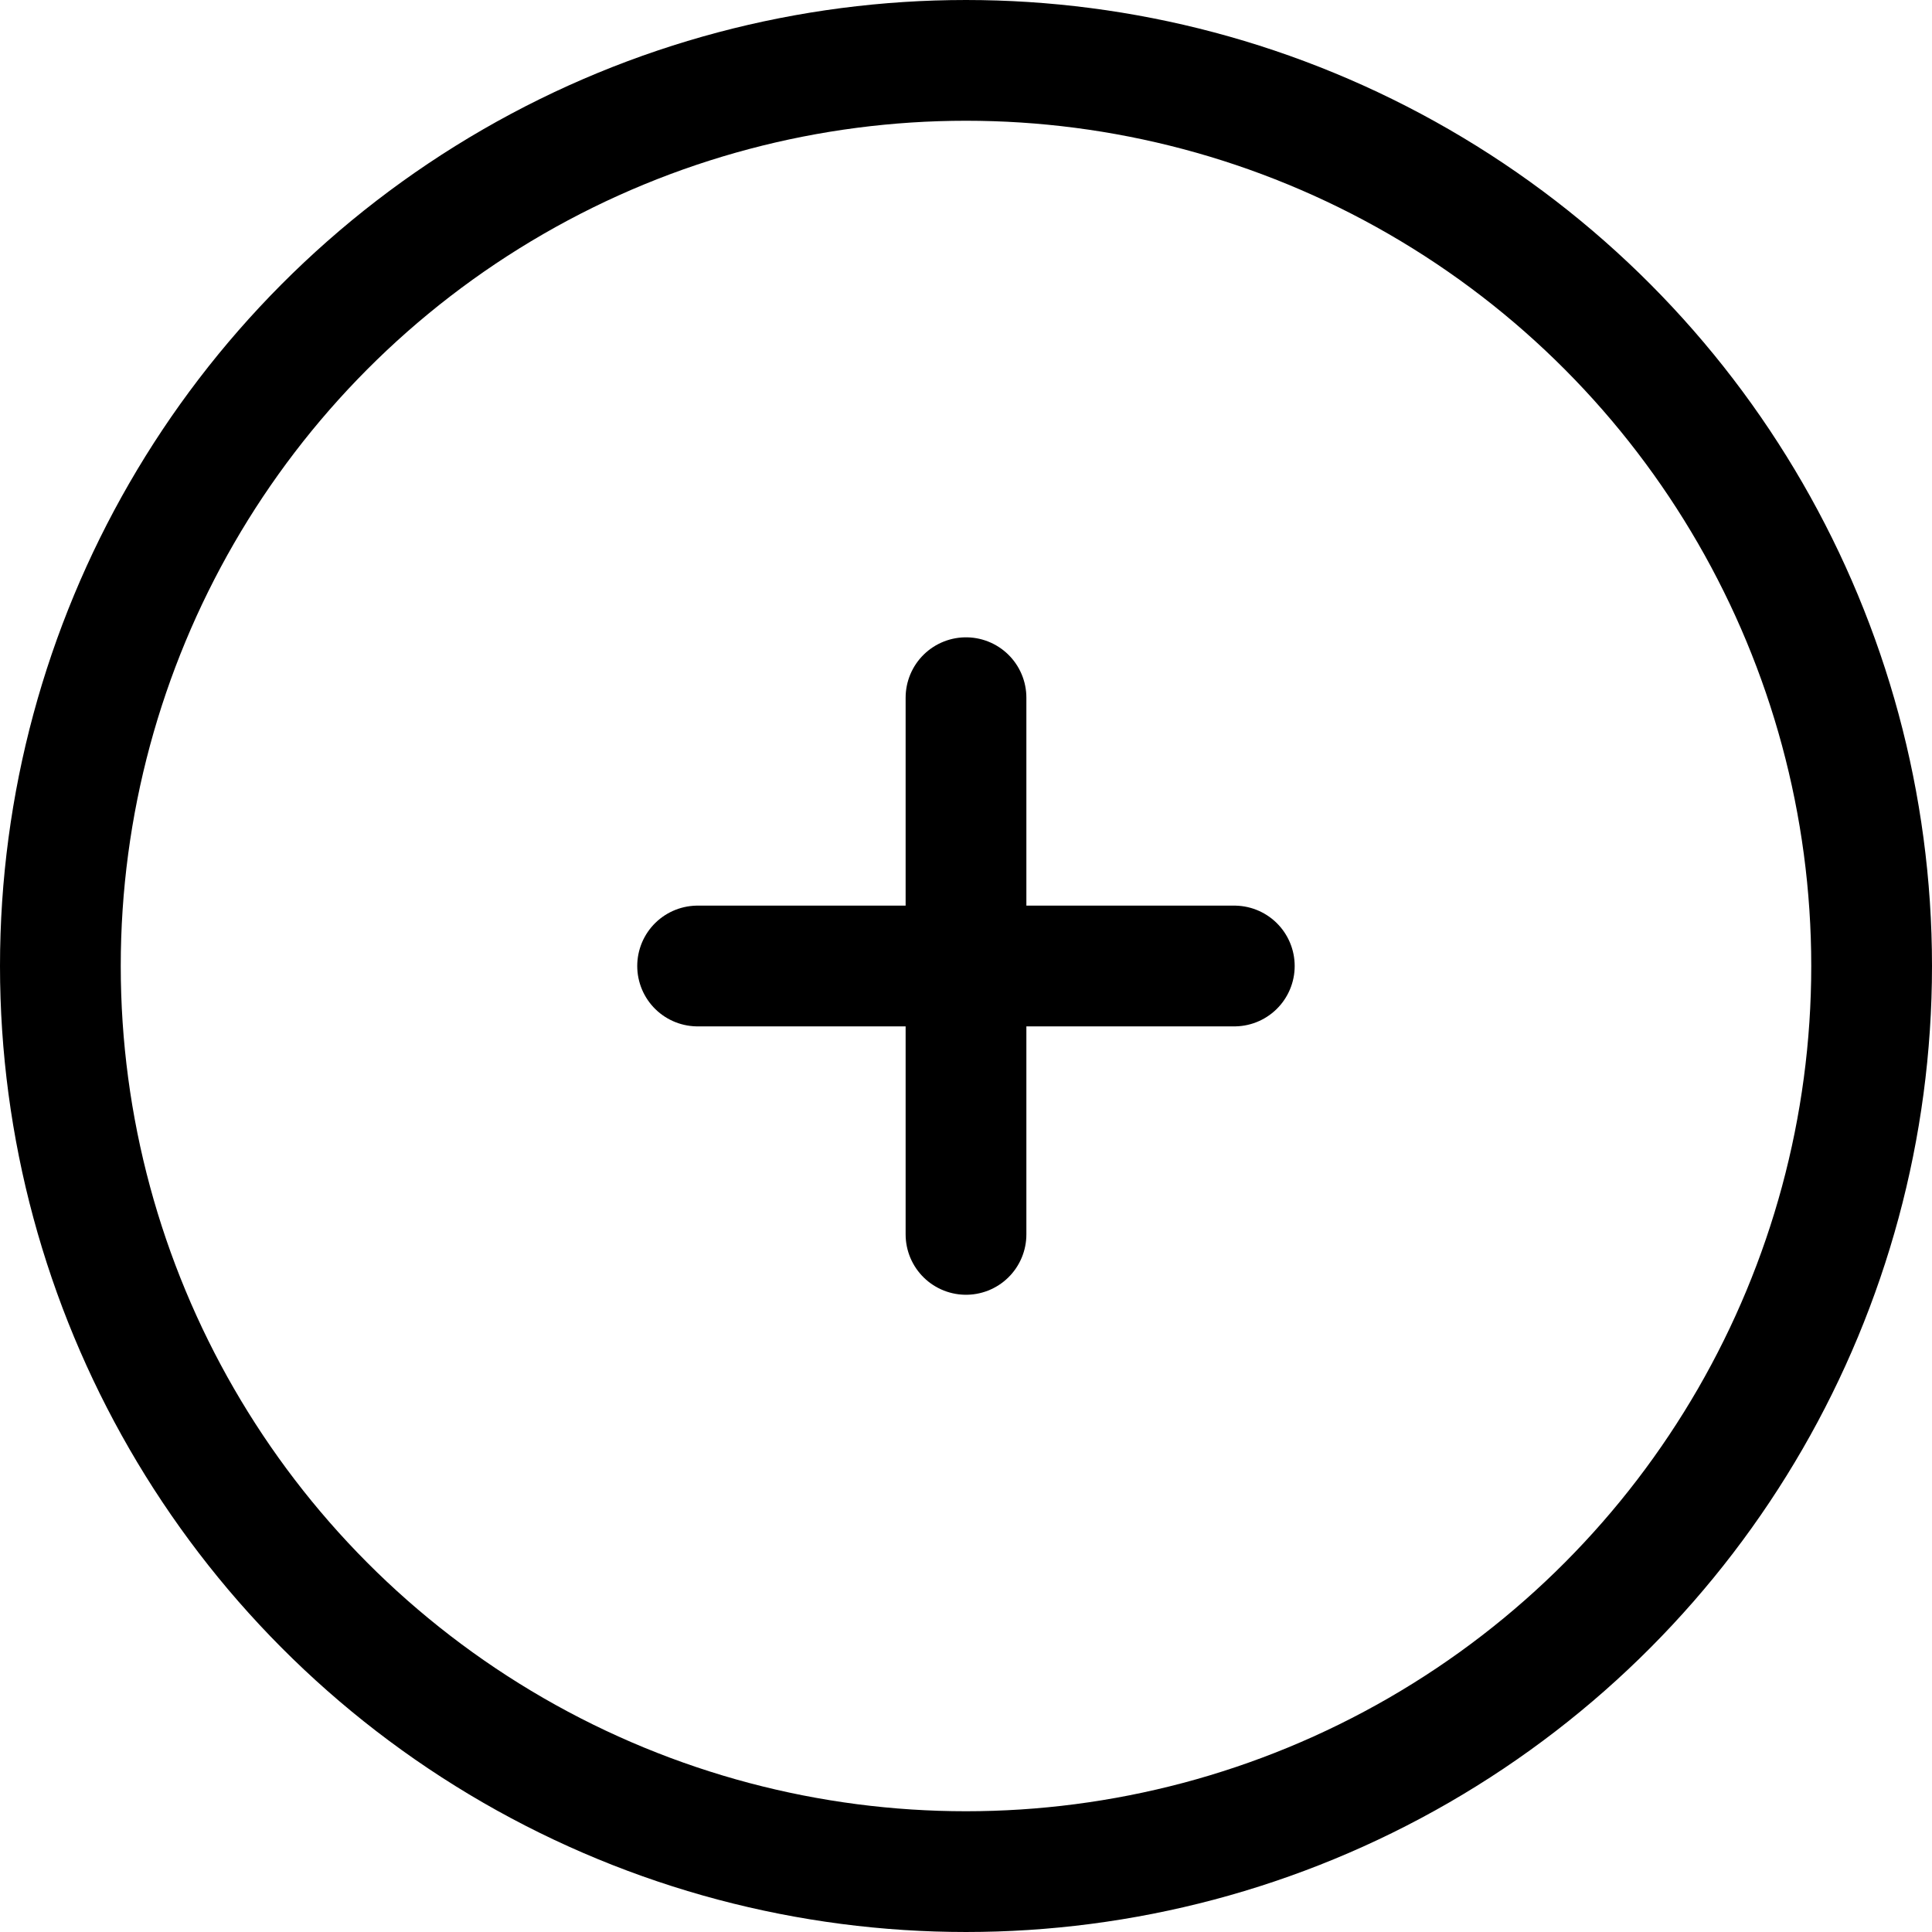 <svg width="24" height="24" viewBox="0 0 24 24" fill="none" xmlns="http://www.w3.org/2000/svg">
<circle cx="12" cy="12" r="11.25" stroke="black" stroke-width="1.5"/>
<path d="M8.666 12H15.333M12 15.334V8.667" stroke="black" stroke-width="1.5" stroke-linecap="round" stroke-linejoin="round"/>
</svg>
